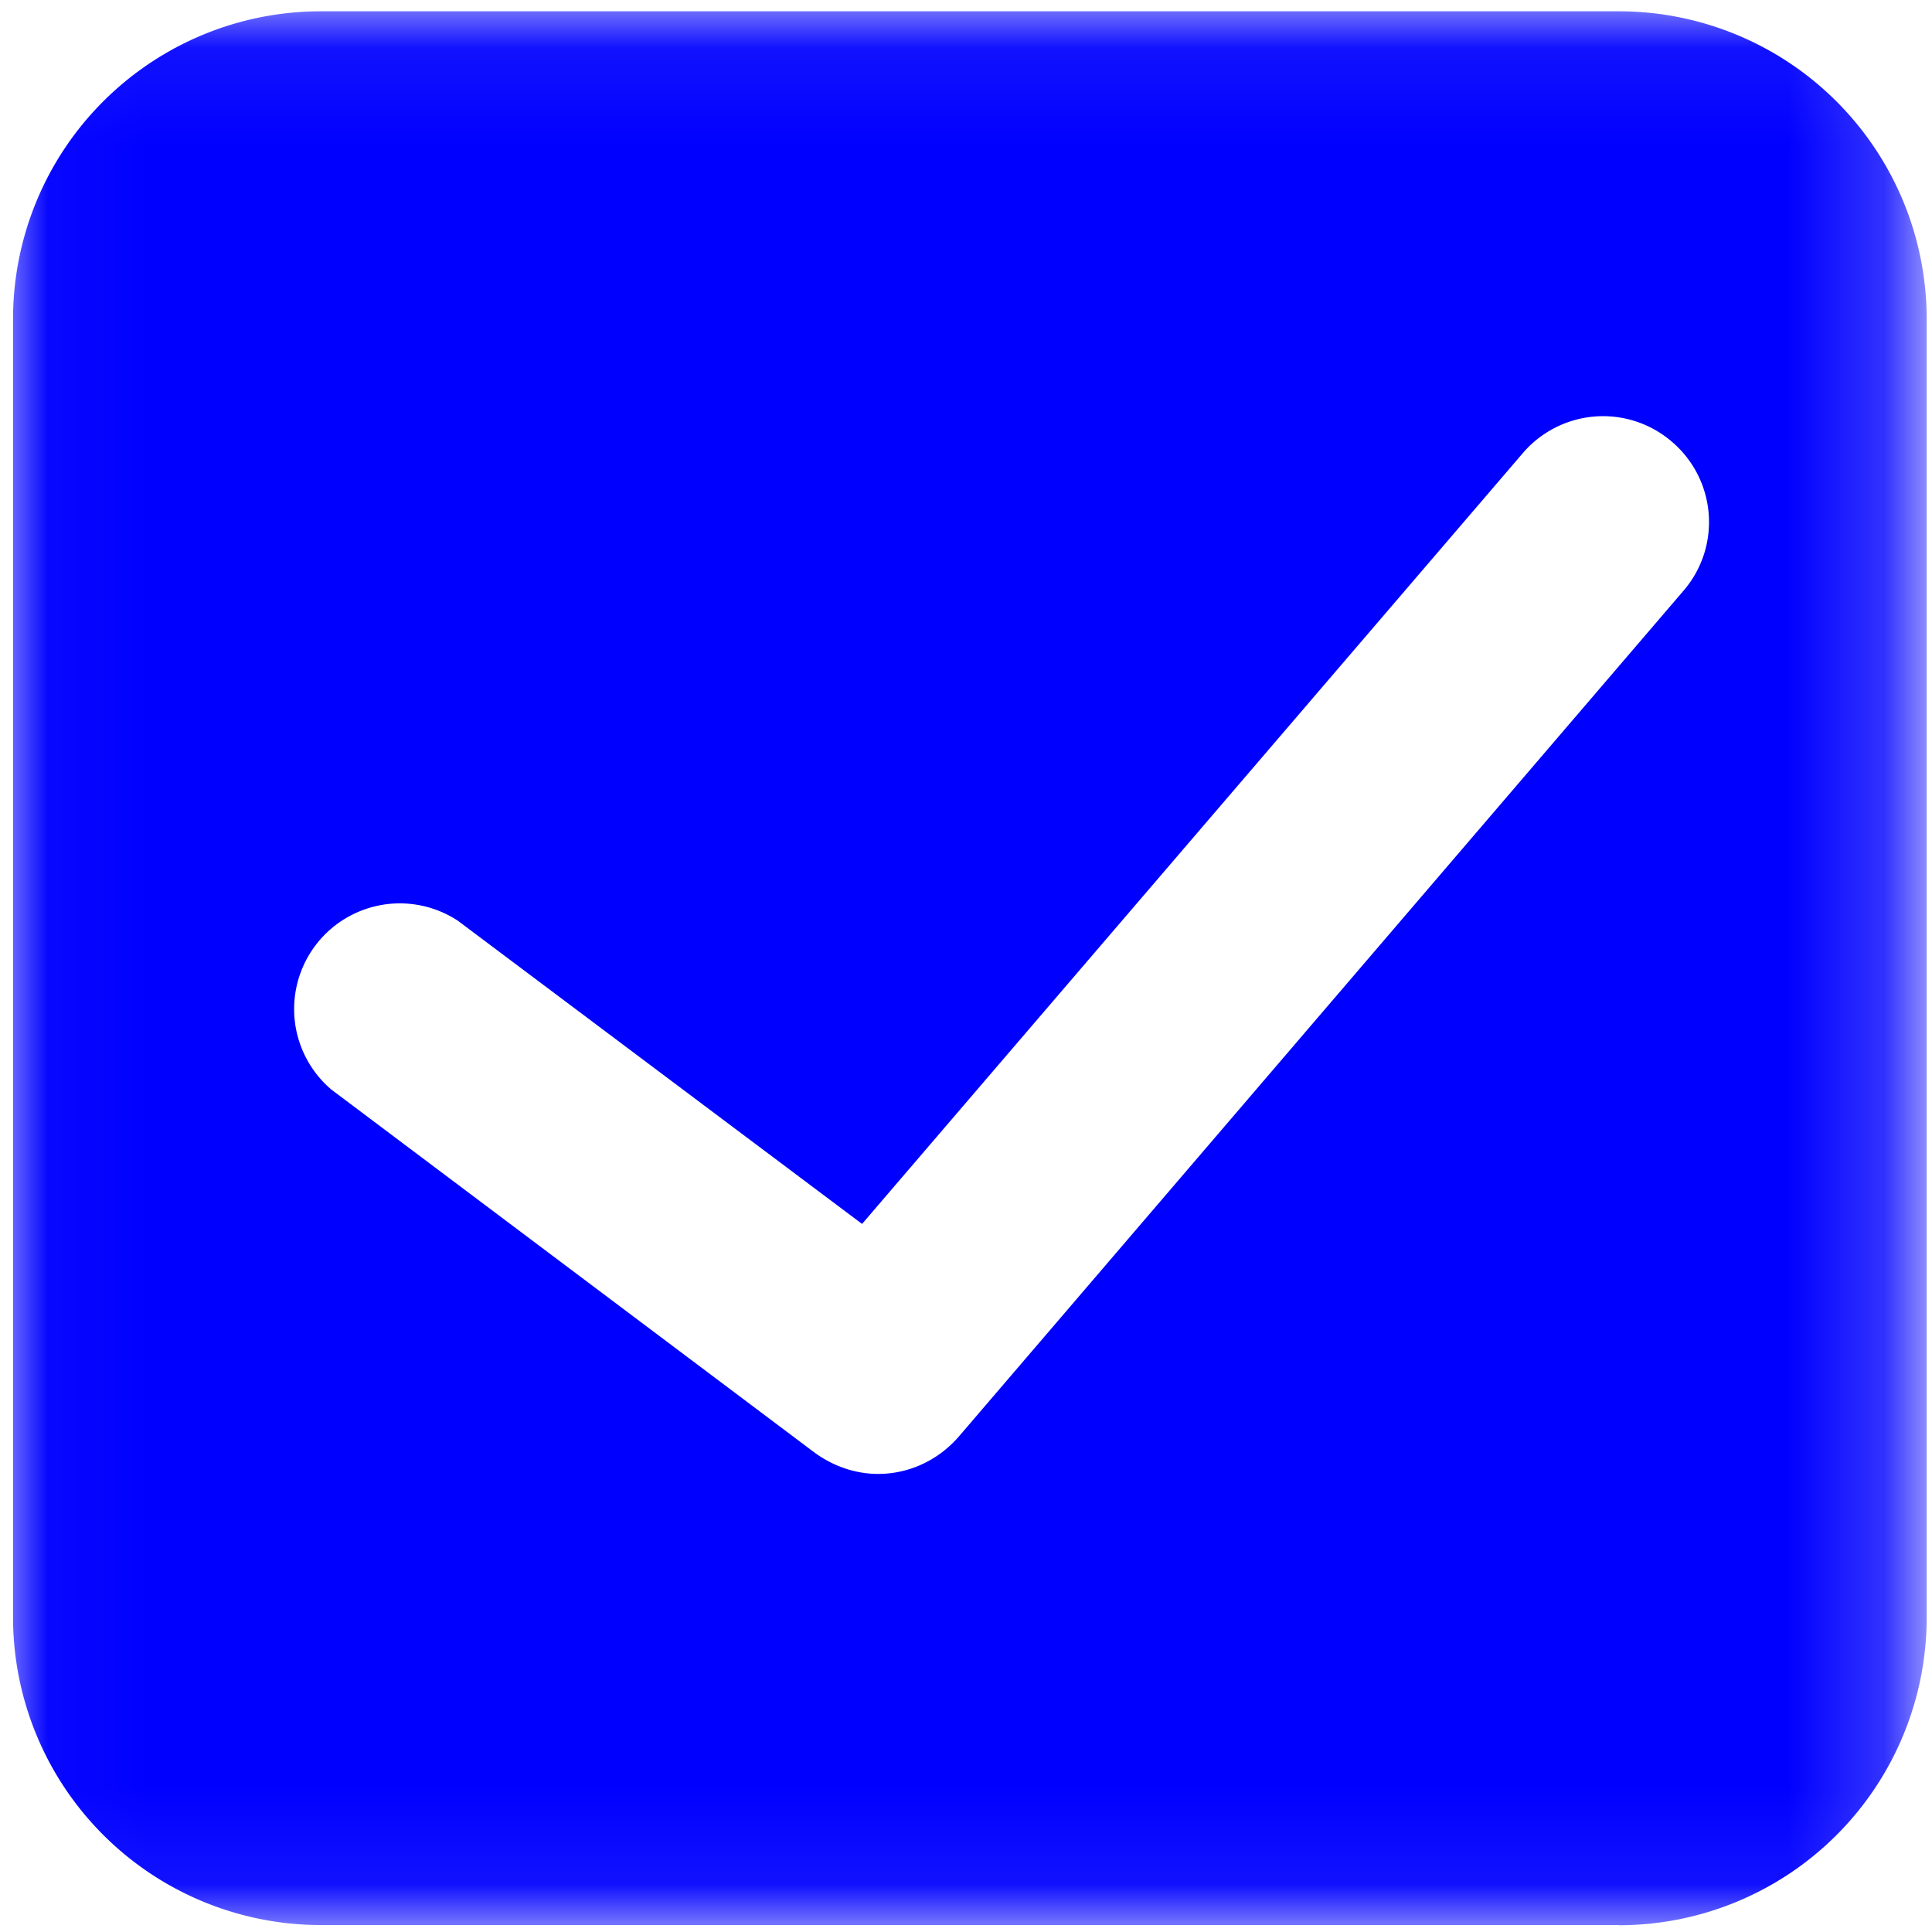 <?xml version="1.0" encoding="UTF-8" standalone="no"?>
<svg
   xmlns:dc="http://purl.org/dc/elements/1.1/"
   xmlns:cc="http://creativecommons.org/ns#"
   xmlns:rdf="http://www.w3.org/1999/02/22-rdf-syntax-ns#"
   xmlns:svg="http://www.w3.org/2000/svg"
   xmlns="http://www.w3.org/2000/svg"
   xmlns:xlink="http://www.w3.org/1999/xlink"
   xmlns:sodipodi="http://sodipodi.sourceforge.net/DTD/sodipodi-0.dtd"
   xmlns:inkscape="http://www.inkscape.org/namespaces/inkscape"
   width="20"
   height="20"
   viewBox="0 0 20 20"
   version="1.1"
   id="svg864"
   sodipodi:docname="check-square-2.svg"
   inkscape:version="0.92.3 (2405546, 2018-03-11)">
  <sodipodi:namedview
     pagecolor="#ffffff"
     bordercolor="#666666"
     borderopacity="1"
     objecttolerance="10"
     gridtolerance="10"
     guidetolerance="10"
     inkscape:pageopacity="0"
     inkscape:pageshadow="2"
     inkscape:window-width="1858"
     inkscape:window-height="1057"
     id="namedview866"
     showgrid="false"
     inkscape:zoom="44.4"
     inkscape:cx="10.506393"
     inkscape:cy="10.242012"
     inkscape:window-x="54"
     inkscape:window-y="-8"
     inkscape:window-maximized="1"
     inkscape:current-layer="svg864" />
  <defs
     id="defs853">
    <path
       id="a"
       d="M.029.095v19.81H19.81V.096z" />
  </defs>
  <g
     id="g862"
     transform="translate(0.135,0.023)"
     style="fill:#0000ff;fill-rule:evenodd">
    <mask
       id="b"
       fill="#fff">
      <use
         xlink:href="#a"
         id="use855"
         x="0"
         y="0"
         width="100%"
         height="100%" />
    </mask>
    <path
       style="fill:#0000ff"
       mask="url(#b)"
       d="M 3.32 0.117 A 3.186 3.186 0 0 0 0.135 3.303 L 0.135 16.742 A 3.187 3.187 0 0 0 3.32 19.928 L 16.76 19.928 L 16.76 19.93 A 3.187 3.187 0 0 0 19.945 16.742 L 19.945 3.303 A 3.187 3.187 0 0 0 16.76 0.117 L 3.32 0.117 z M 16.637 4.309 A 1.094 1.094 0 0 1 17.309 4.574 C 17.769 4.969 17.822 5.658 17.426 6.117 L 9.924 14.873 C 9.704 15.125 9.4 15.258 9.09 15.258 C 8.86 15.258 8.629 15.181 8.432 15.037 L 3.43 11.279 A 1.094 1.094 0 0 1 4.742 9.533 L 8.924 12.67 L 15.764 4.691 A 1.094 1.094 0 0 1 16.637 4.309 z "
       transform="translate(-0.135,-0.023)"
       id="path858" />
  </g>
</svg>
